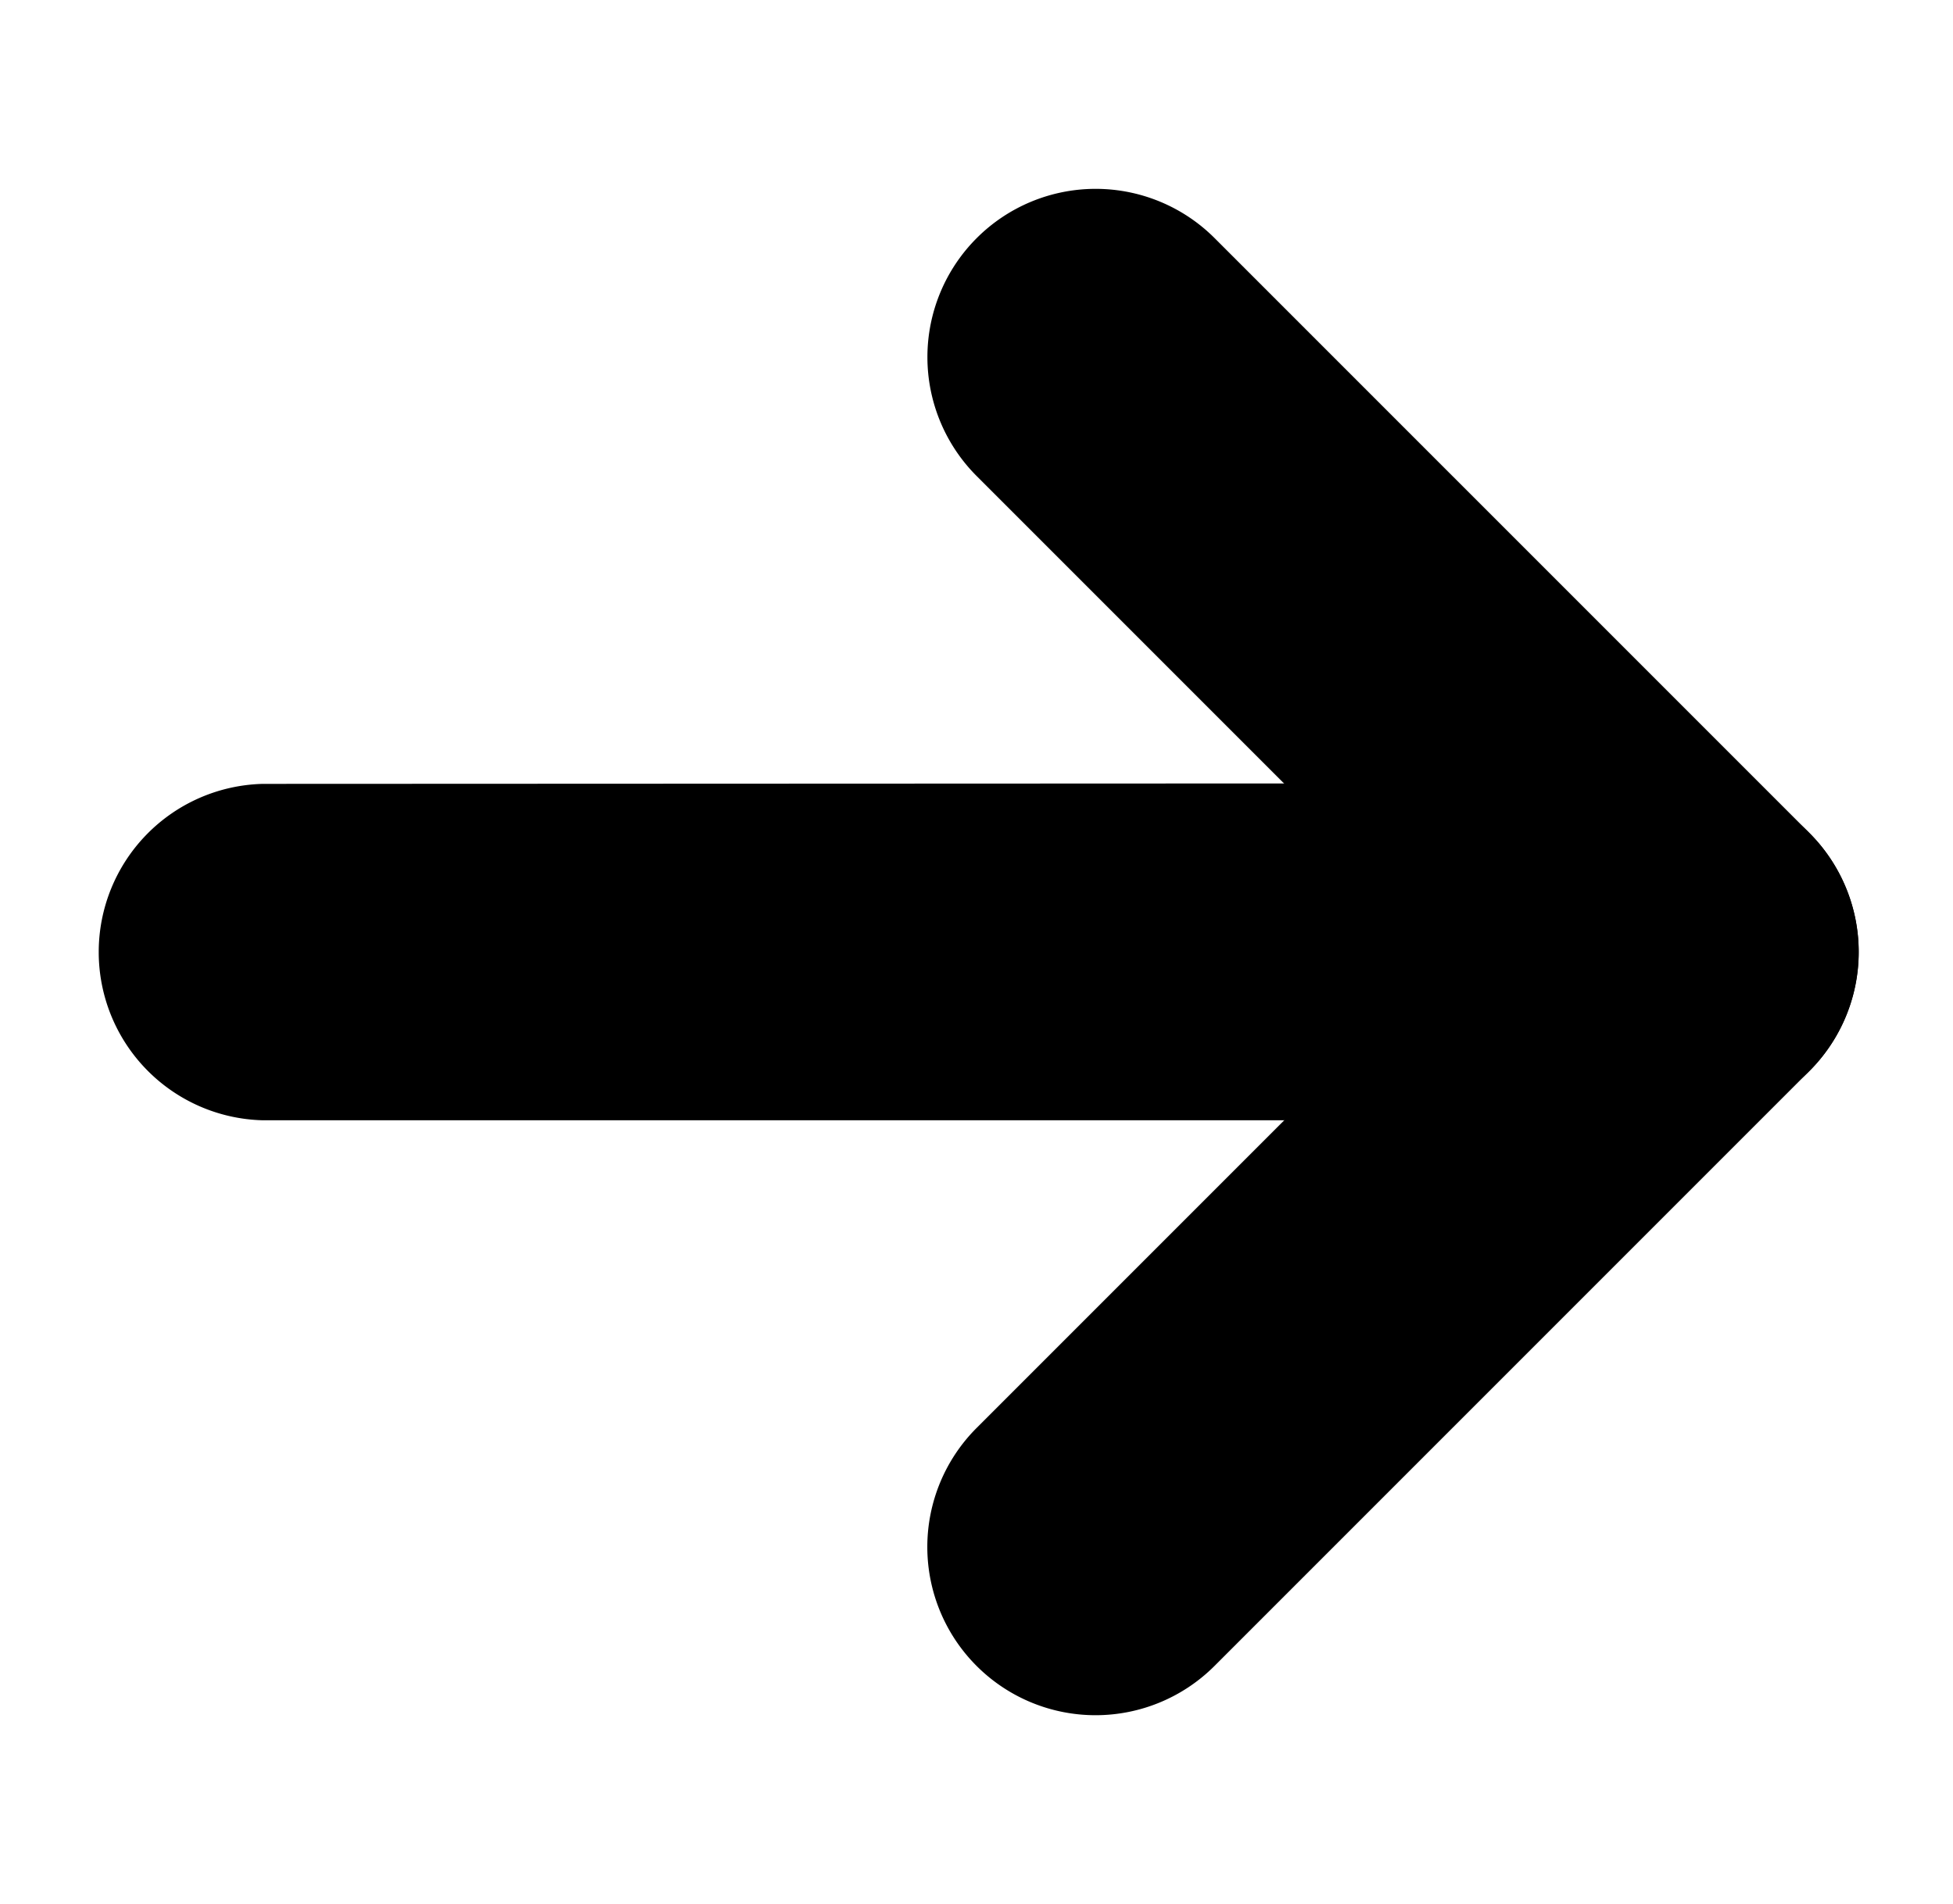 <svg xmlns="http://www.w3.org/2000/svg" viewBox="0 0 13.646 13.646" width="14px" heigth="9px">
  <g id="icon-arrow-right" transform="translate(148.245 230.021) rotate(-135)">
    <g id="Group_3751" data-name="Group 3751" transform="translate(253 53)">
      <path id="Path_4798" data-name="Path 4798" d="M254.206,62.649a1.206,1.206,0,0,1-.853-2.059l7.237-7.237a1.206,1.206,0,0,1,1.705,1.705L255.059,62.3A1.2,1.2,0,0,1,254.206,62.649Z" transform="translate(-253 -53)" />
    </g>
    <g id="Group_3752" data-name="Group 3752" transform="translate(253 54.206)">
      <path id="Path_4799" data-name="Path 4799" d="M260.237,62.443h-6.031A1.207,1.207,0,0,1,253,61.237V55.206a1.206,1.206,0,0,1,2.412,0v4.825h4.824a1.206,1.206,0,0,1,0,2.412Z" transform="translate(-253 -54)"  />
    </g>
  </g>
</svg>
